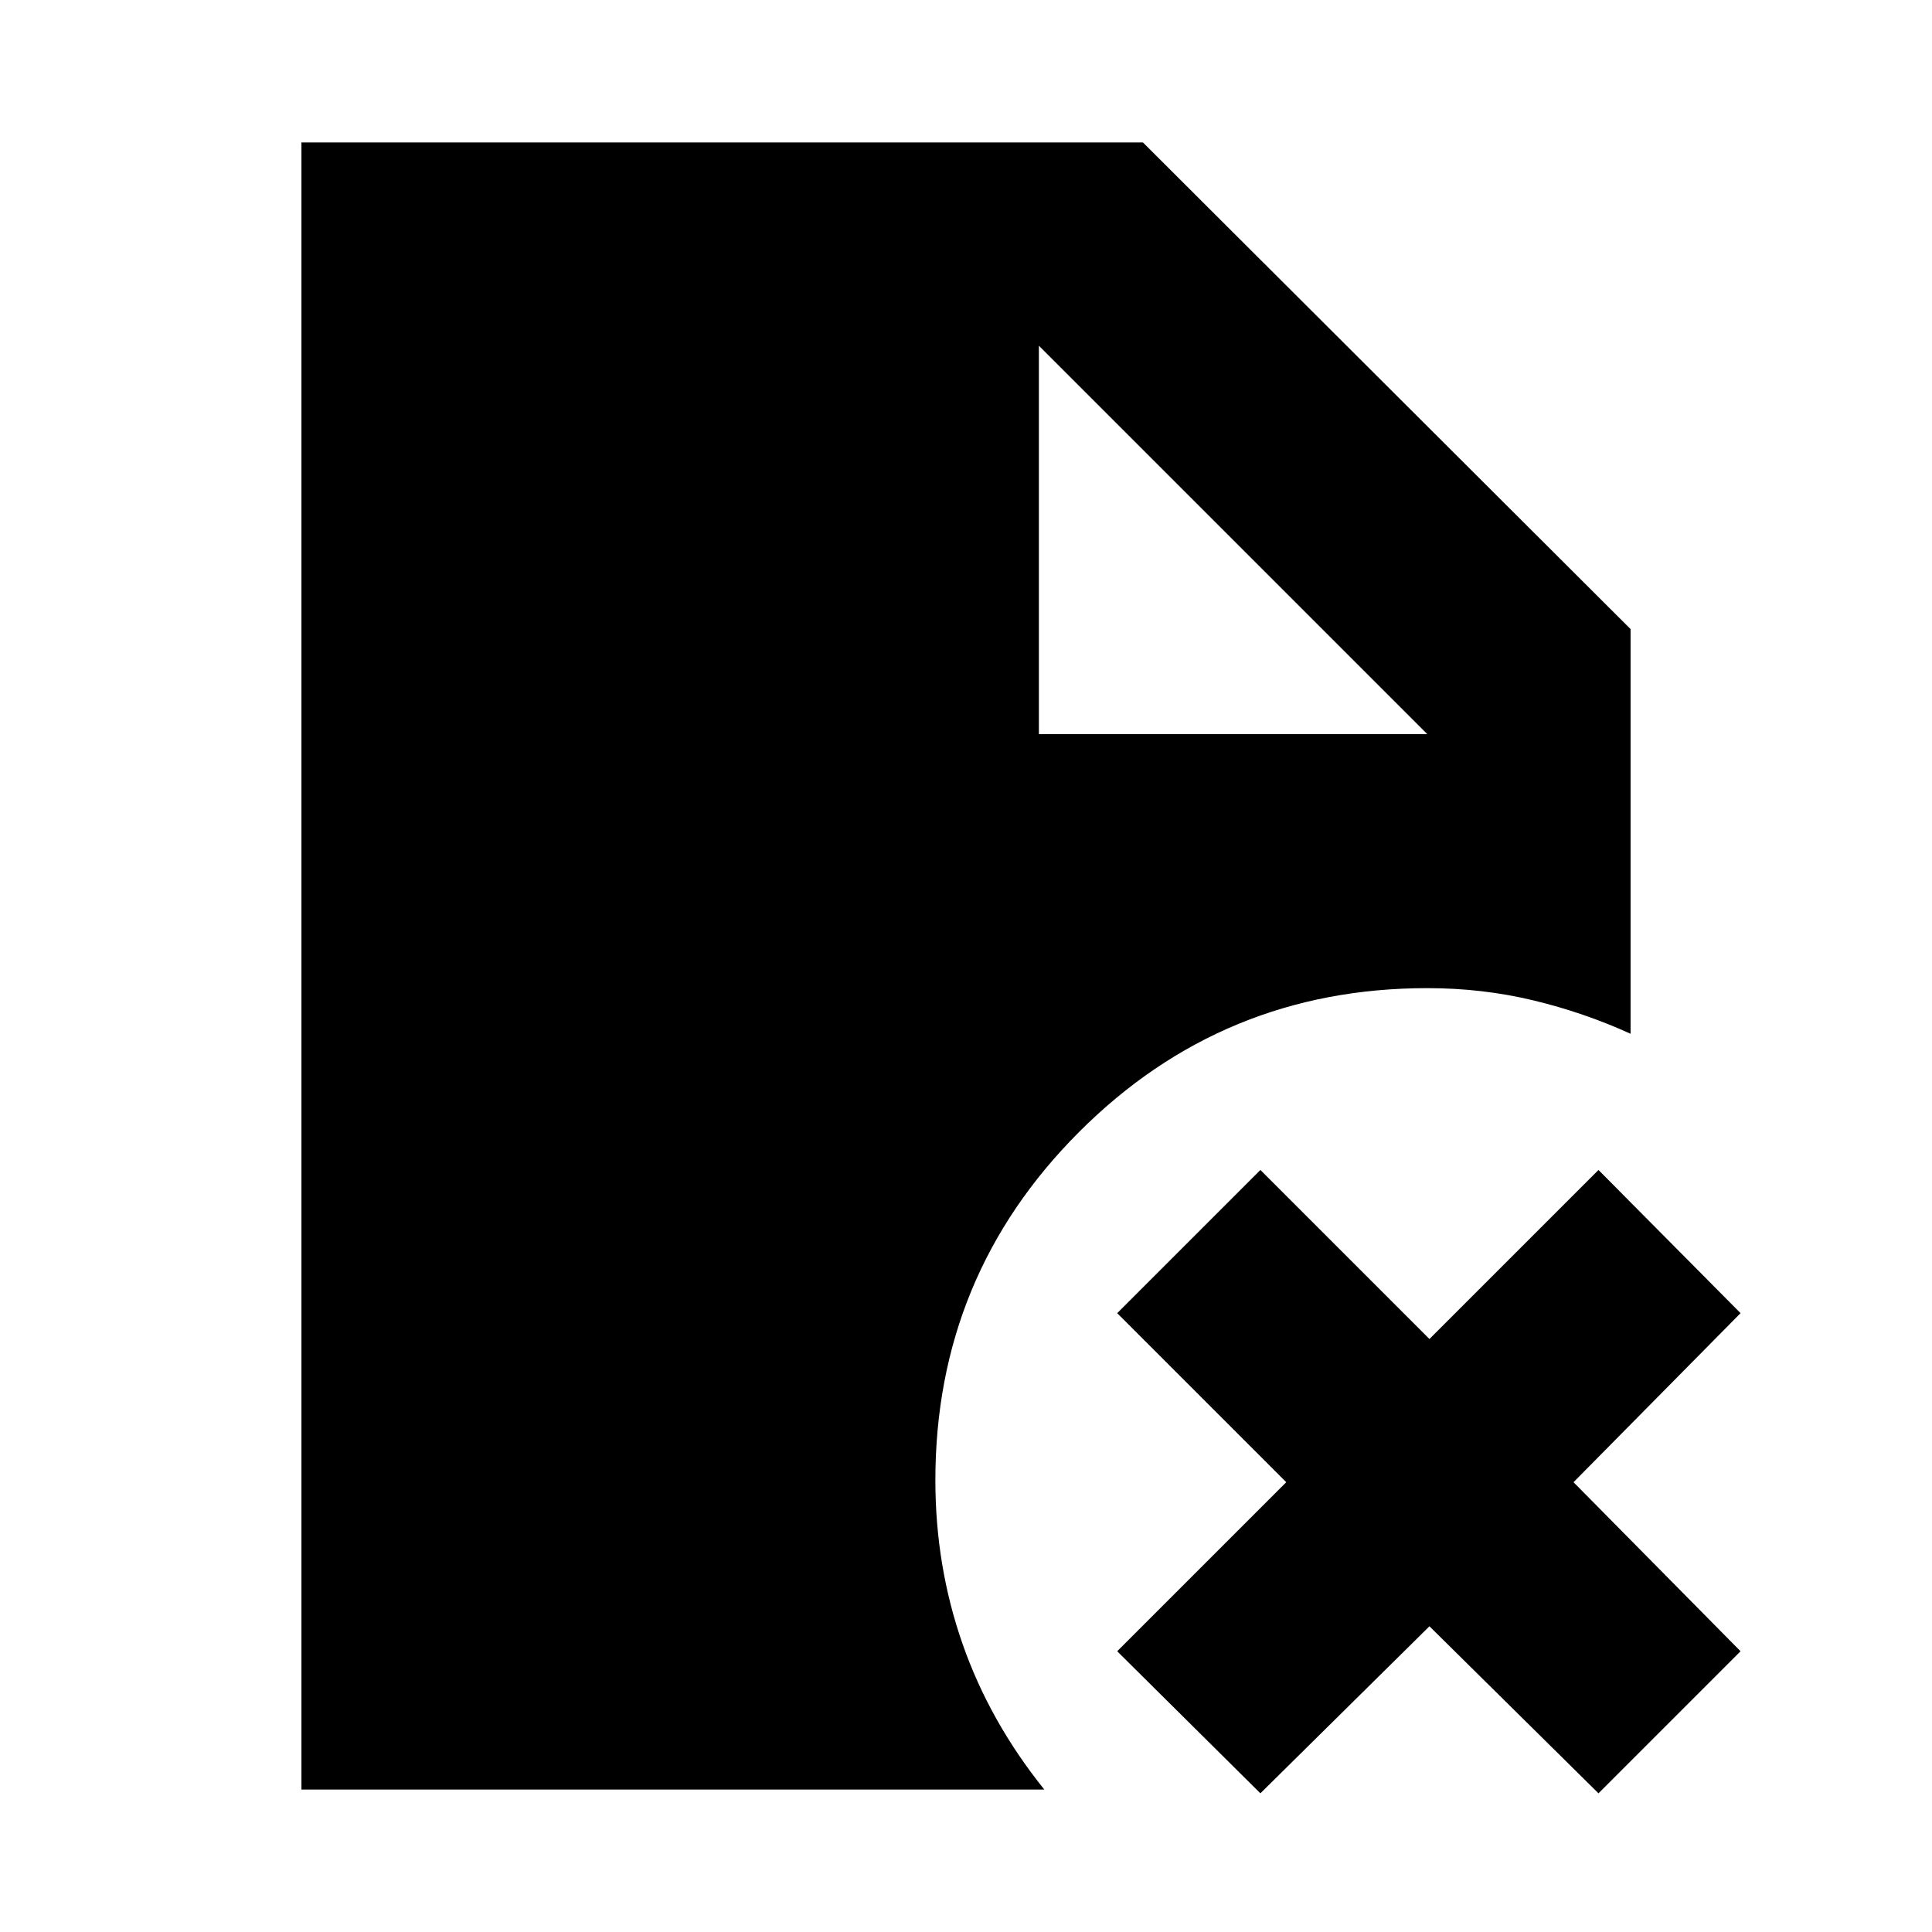 <svg xmlns="http://www.w3.org/2000/svg" height="24" viewBox="0 96 960 960" width="24"><path d="M516.217 460.783h193l-193-193v193Zm110.065 526.306-71.153-70.588 84-84-84-84 71.153-71.153 84 84 84-84 70.588 71.153-83 84 83 84-70.588 70.588-84-83-84 83Zm-476.5-1.871V166.782h418.131l242.305 241.805v201.087q-23.087-10.522-48.337-16.598Q736.63 587 709.217 587q-101.587 0-173.011 71.457-71.424 71.456-71.424 173.044 0 42.695 13.5 81.326 13.5 38.63 40.63 72.391h-369.13Z"/></svg>